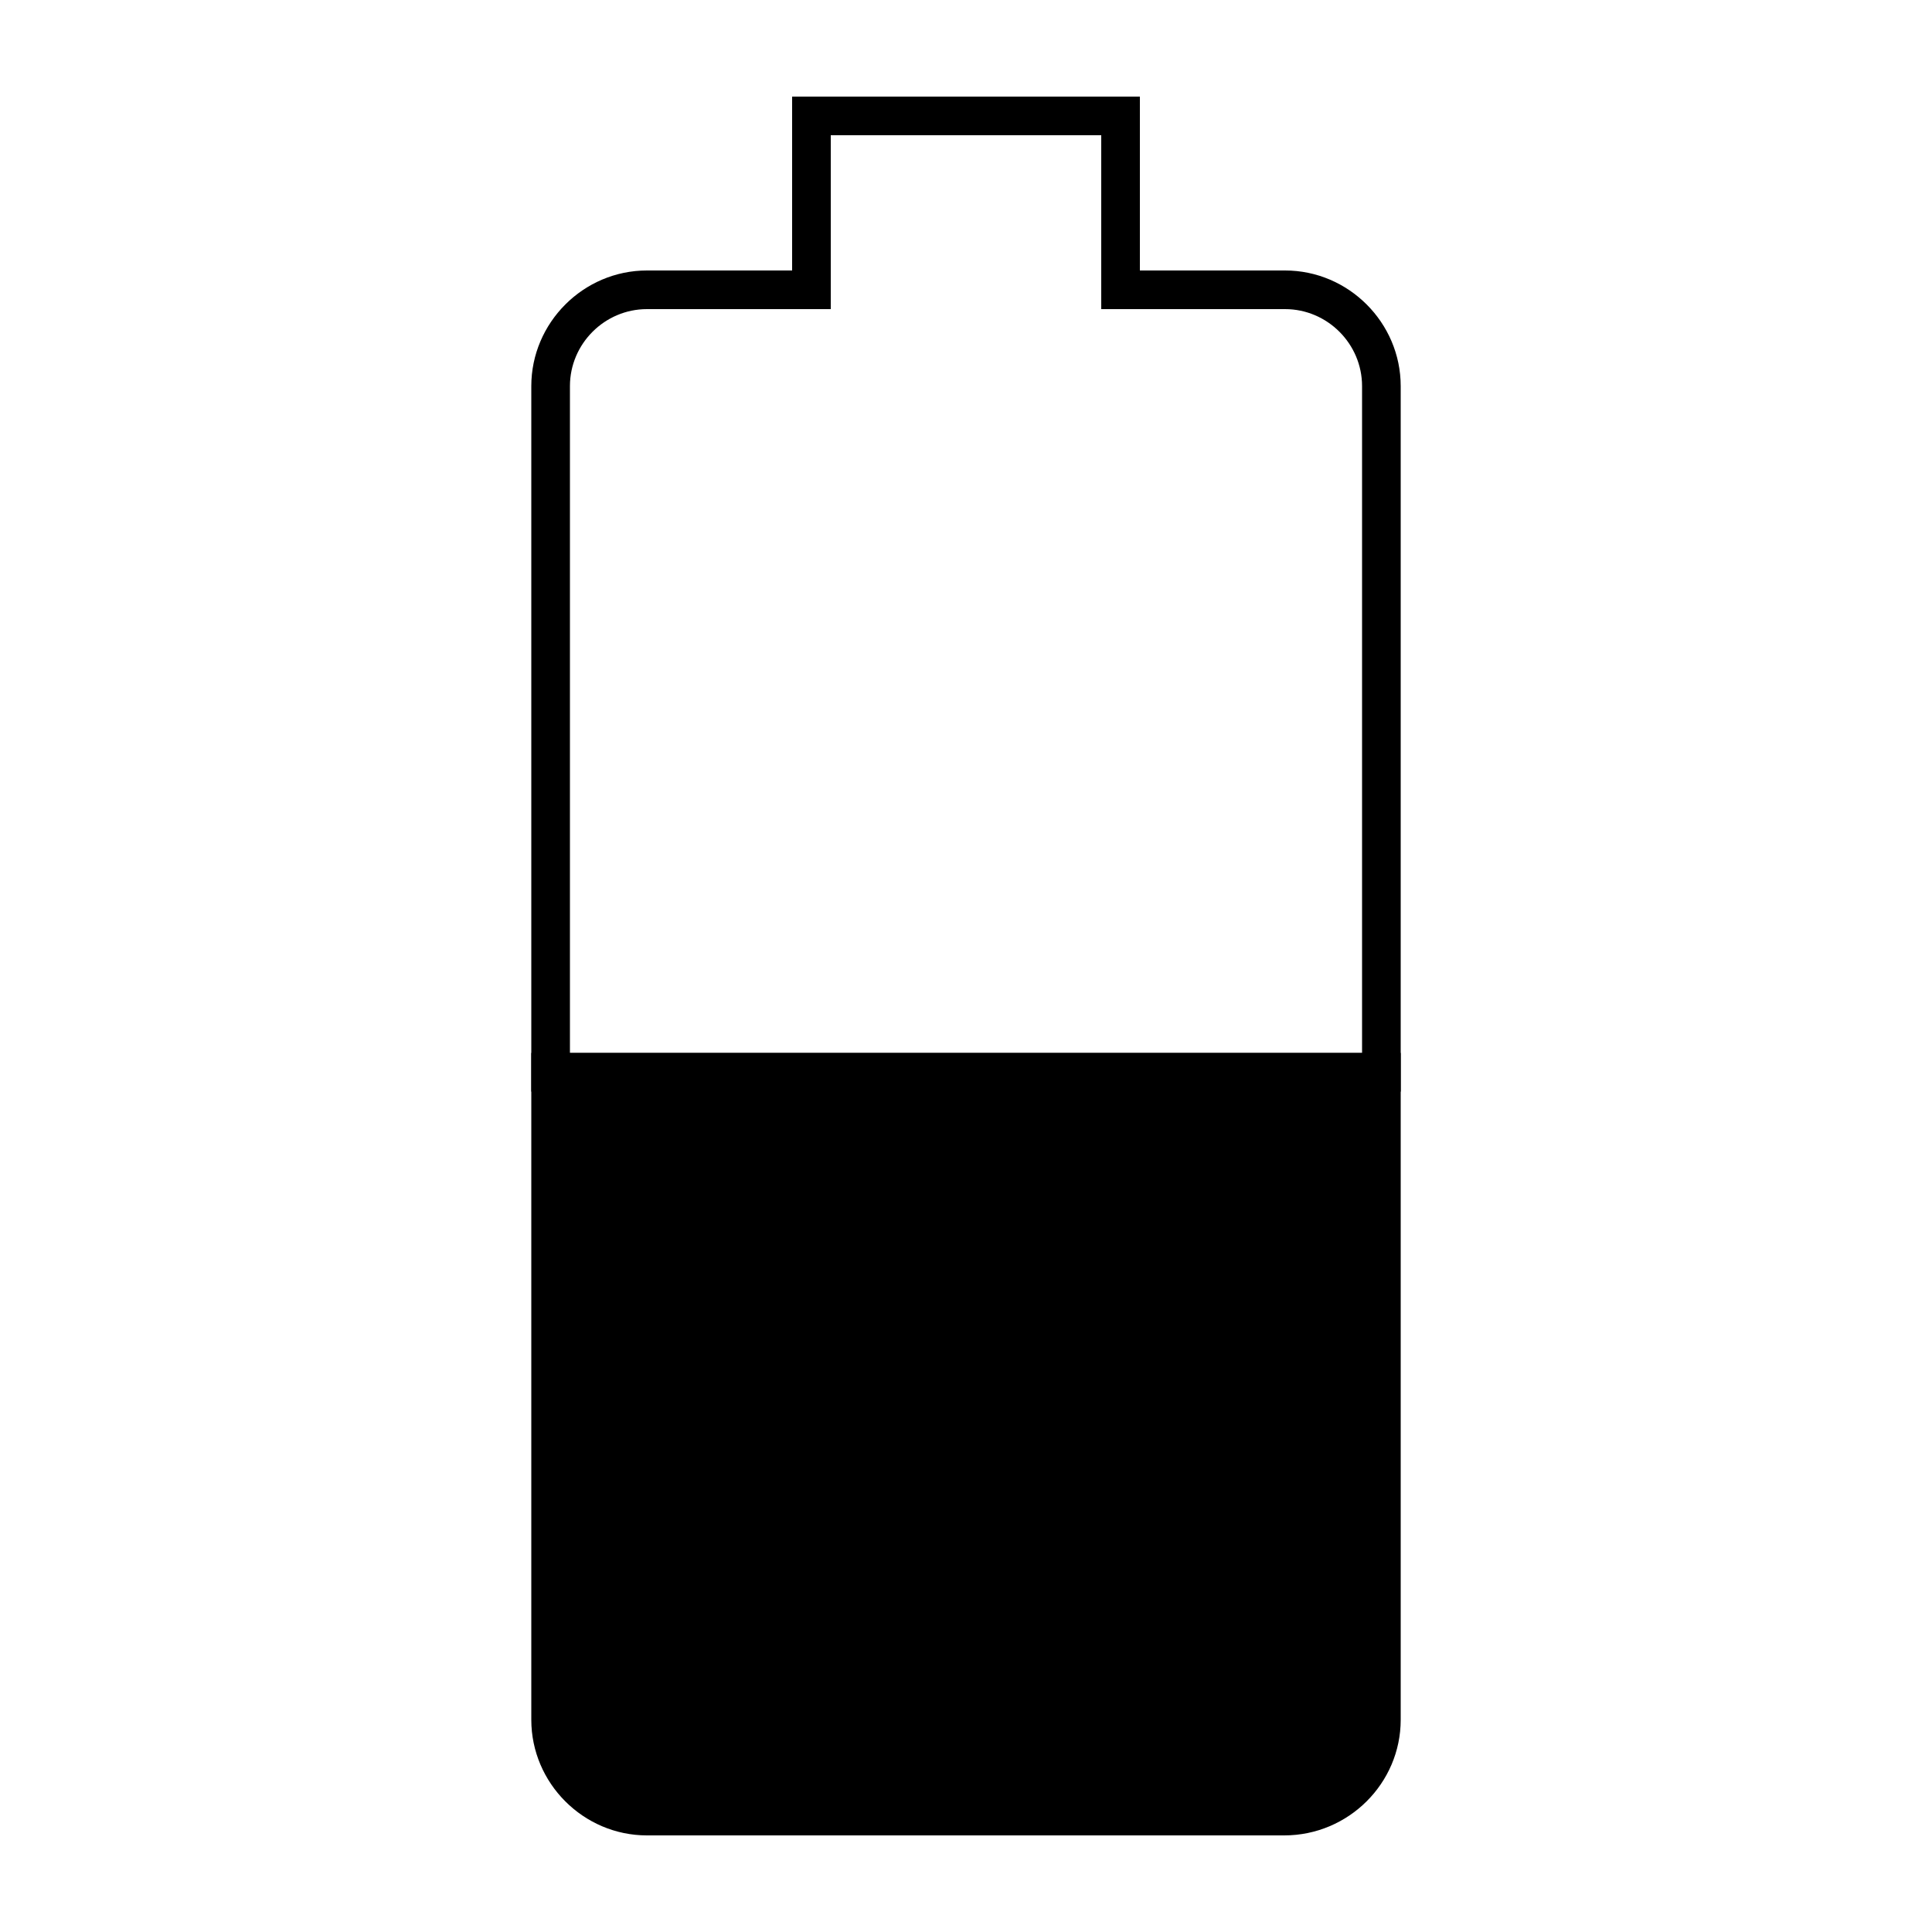 <?xml version="1.0" encoding="UTF-8" standalone="no"?>
<!-- Created with Inkscape (http://www.inkscape.org/) -->

<svg
   width="1000"
   height="1000"
   version="1.1"
   id="svg10"
   xmlns="http://www.w3.org/2000/svg"
   xmlns:svg="http://www.w3.org/2000/svg"
   xmlns:rdf="http://www.w3.org/1999/02/22-rdf-syntax-ns#"
   xmlns:cc="http://creativecommons.org/ns#"
   xmlns:dc="http://purl.org/dc/elements/1.1/">
  <defs
     id="defs5498" />
  <path
     style="fill:#000000;fill-opacity:1;fill-rule:nonzero;stroke:none"
     d="M 275,545 V 890.148 C 275,923 302,950 334.852,950 H 664.699 C 698,950 725,923 725,890.148 V 545 Z m 0,0"
     id="path8" />
  <path
     id="path8-7"
     style="fill:#000000;fill-opacity:1;fill-rule:nonzero;stroke:none"
     d="m 410,50 v 90 H 334.852 C 302,140 275,167 275,199.852 V 565 H 725 V 199.852 C 725,167 698,140 665.148,140 H 590 V 50 Z m 20,20 h 140 c -0.002,30 0.003,60 0,90 h 95.148 C 687.042,160 705,177.958 705,199.852 V 545 H 295 V 199.852 c 0,-21.893 17.958,-39.852 39.852,-39.852 H 430 Z" />
</svg>
